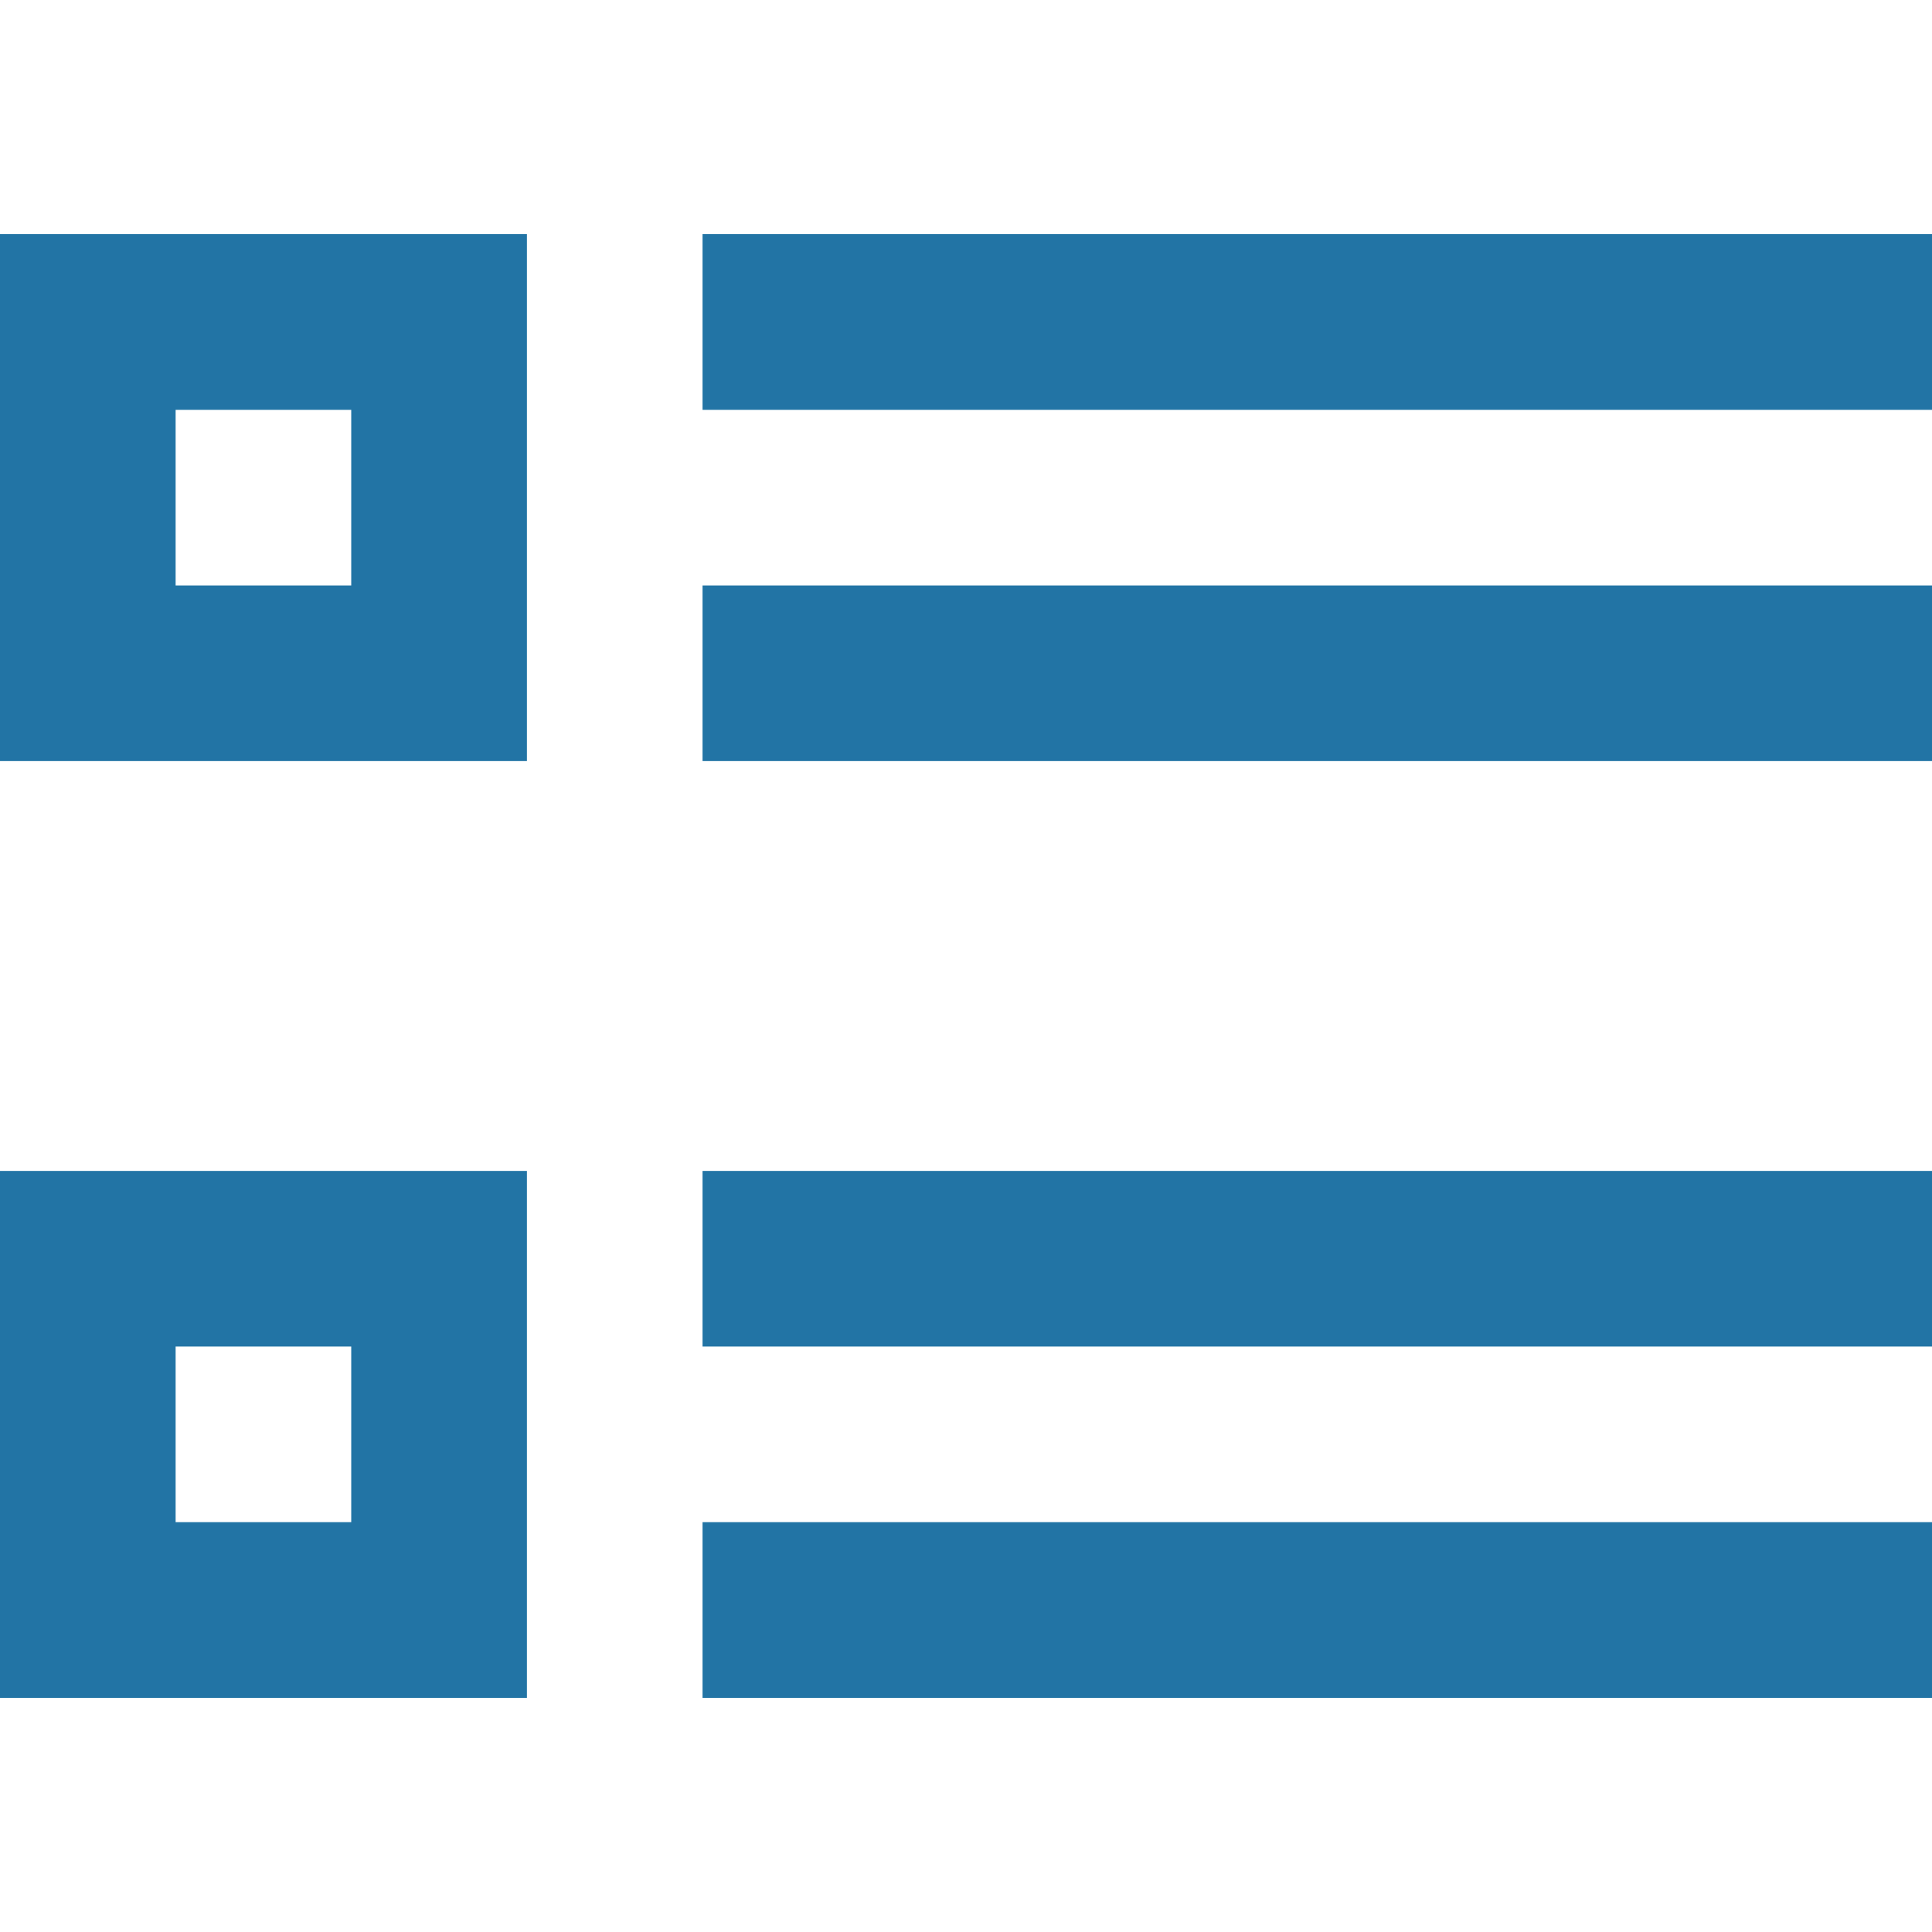 <svg width="30" height="30" viewBox="0 0 30 30" fill="none" xmlns="http://www.w3.org/2000/svg">
<path d="M0 3.636V11.818H8.182V3.636H0ZM5.455 9.091H2.727V6.364H5.454V9.091H5.455Z" fill="#2274A5"/>
<path d="M0 18.182V26.364H8.182V18.182H0ZM5.455 23.636H2.727V20.909H5.454V23.636H5.455Z" fill="#2274A5"/>
<path d="M30 3.636H10.909V6.364H30V3.636Z" fill="#2274A5"/>
<path d="M30 9.091H10.909V11.818H30V9.091Z" fill="#2274A5"/>
<path d="M30 18.182H10.909V20.909H30V18.182Z" fill="#2274A5"/>
<path d="M30 23.636H10.909V26.364H30V23.636Z" fill="#2274A5"/>
</svg>
